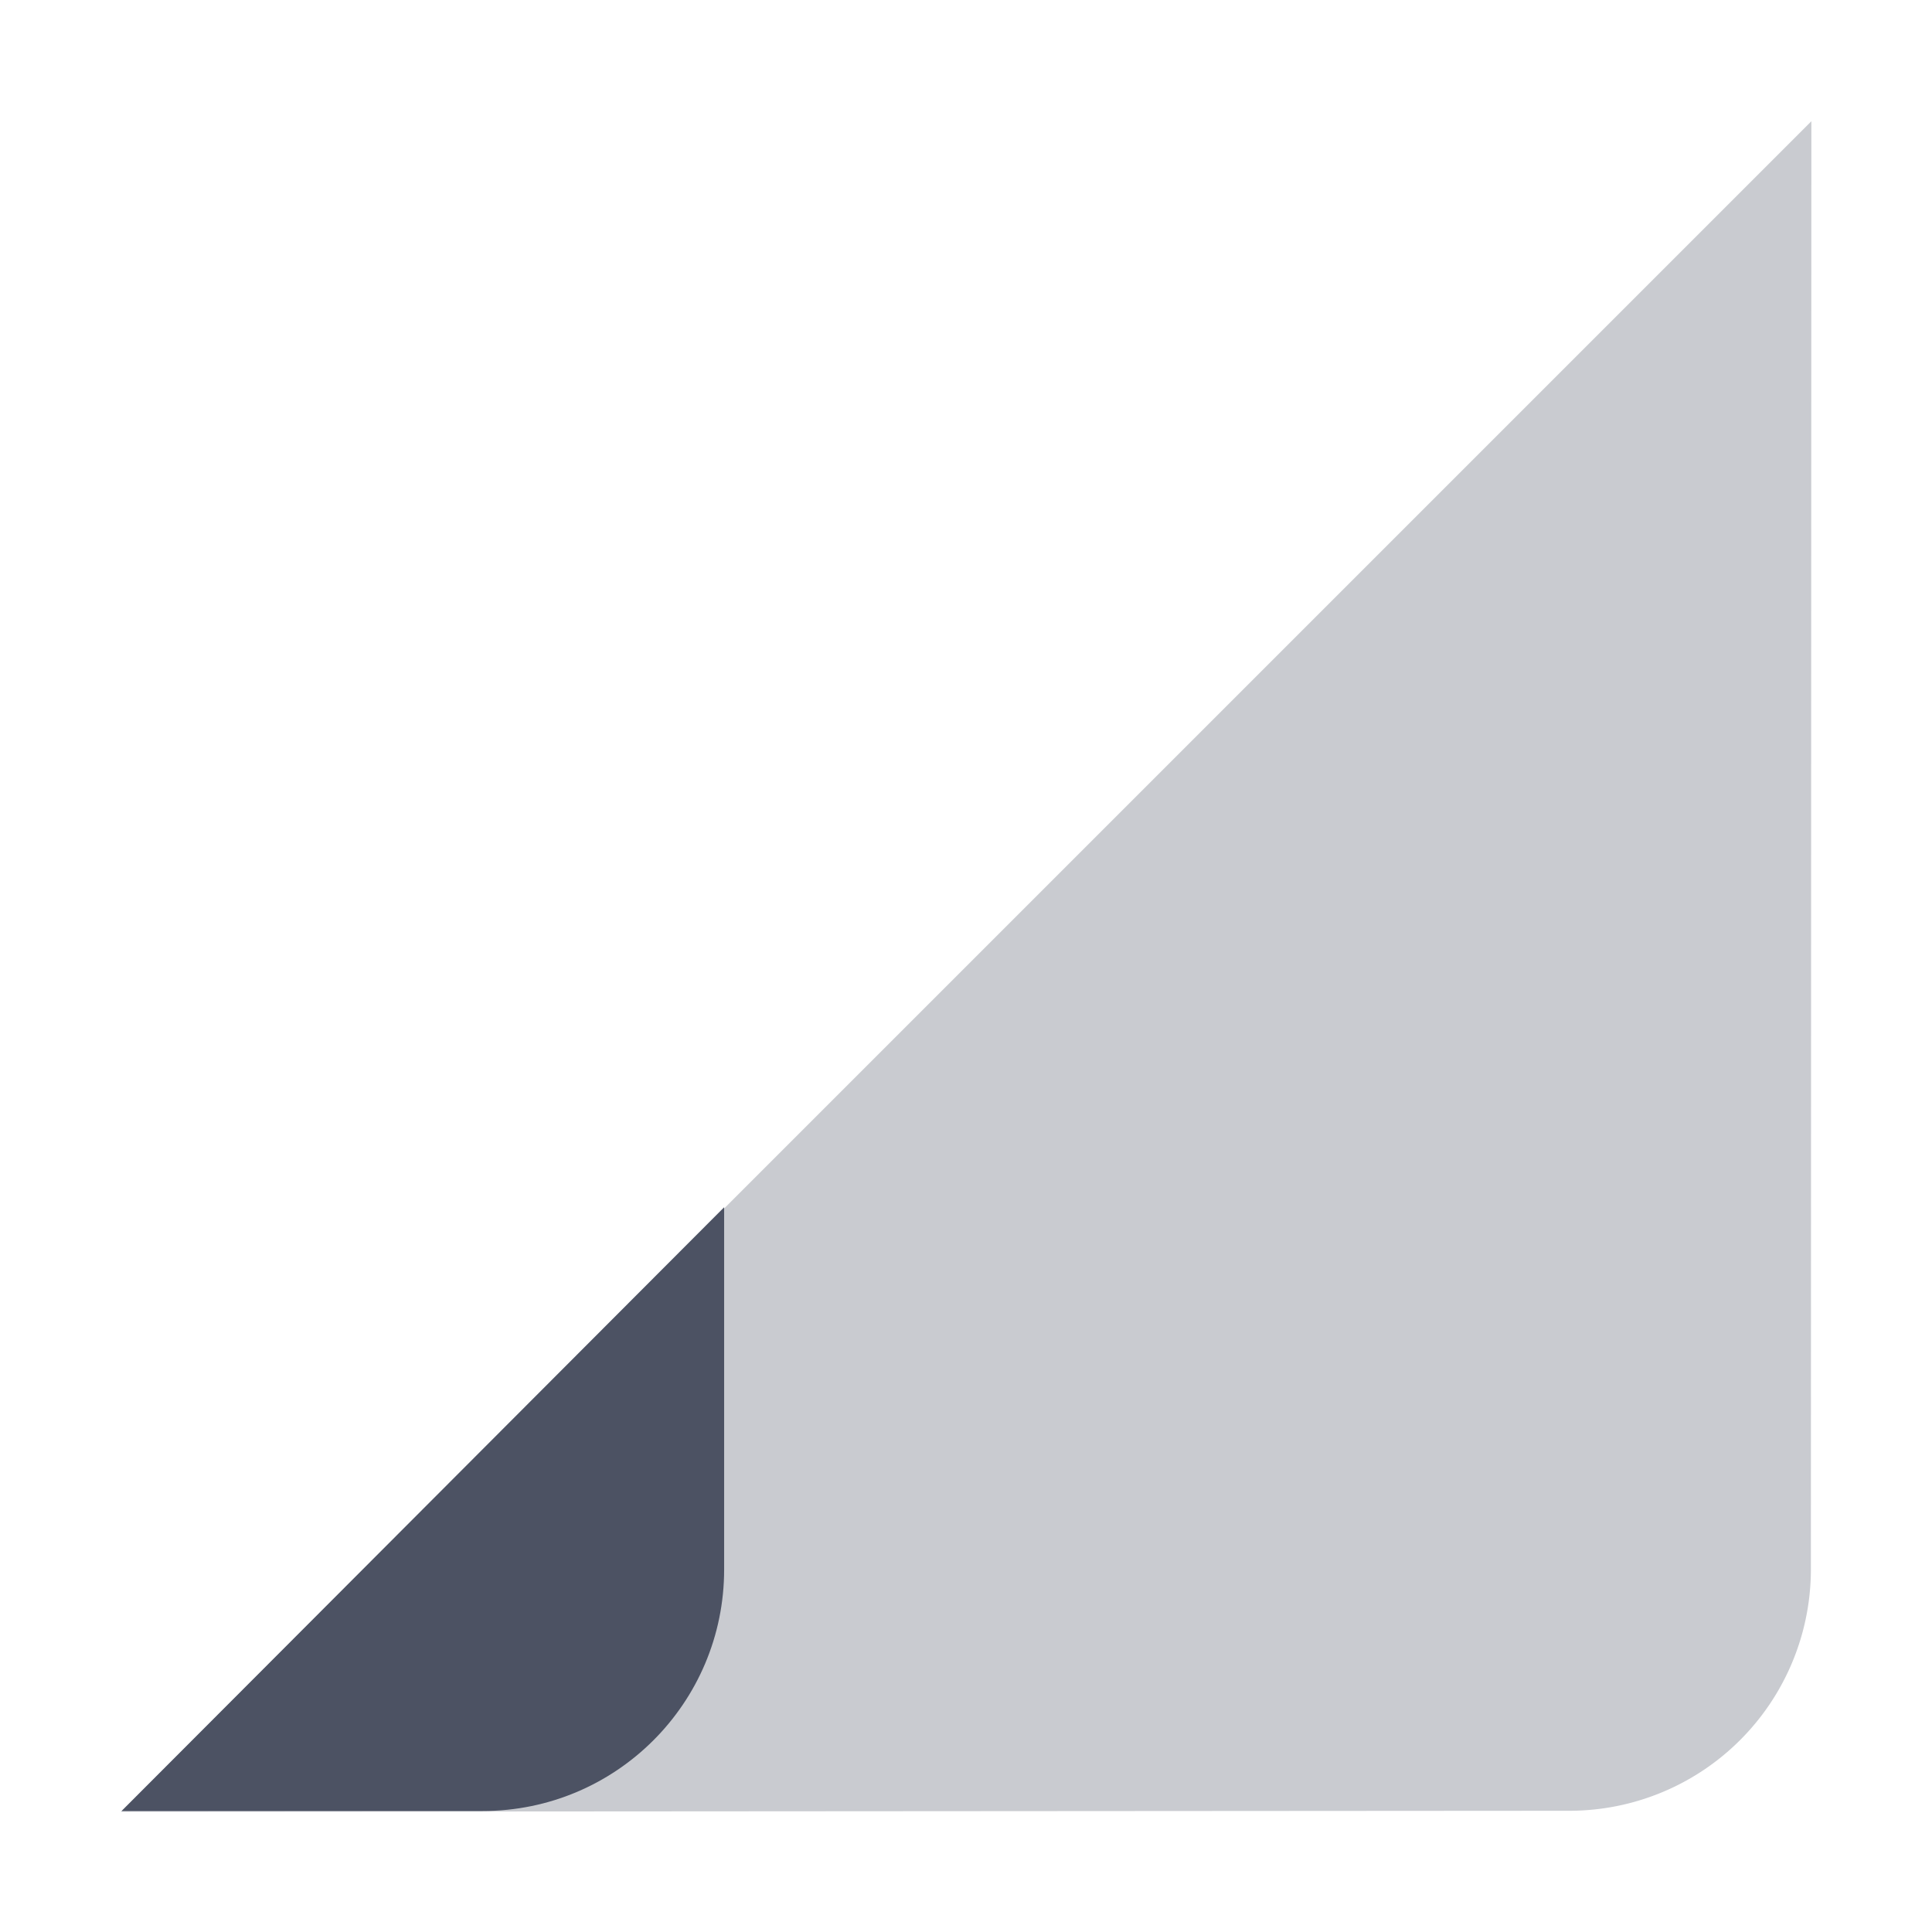 <svg width="16" height="16" enable-background="new" version="1.1" xmlns="http://www.w3.org/2000/svg" xmlns:osb="http://www.openswatchbook.org/uri/2009/osb">
<title>Pop Symbolic Icon Theme</title>
<defs>
<filter color-interpolation-filters="sRGB">
<feBlend in2="BackgroundImage" mode="darken"/>
</filter>
</defs>
<path d="m15.001 1.004-14 14 11.996-8e-3a2 2 0 0 0 2-2z" fill="#4c5263" opacity=".3"/>
<path d="m5.997 9.998-4.99 5h2.99c1.105 0 2-0.895 2-2z" fill="#4c5263"/>
</svg>
